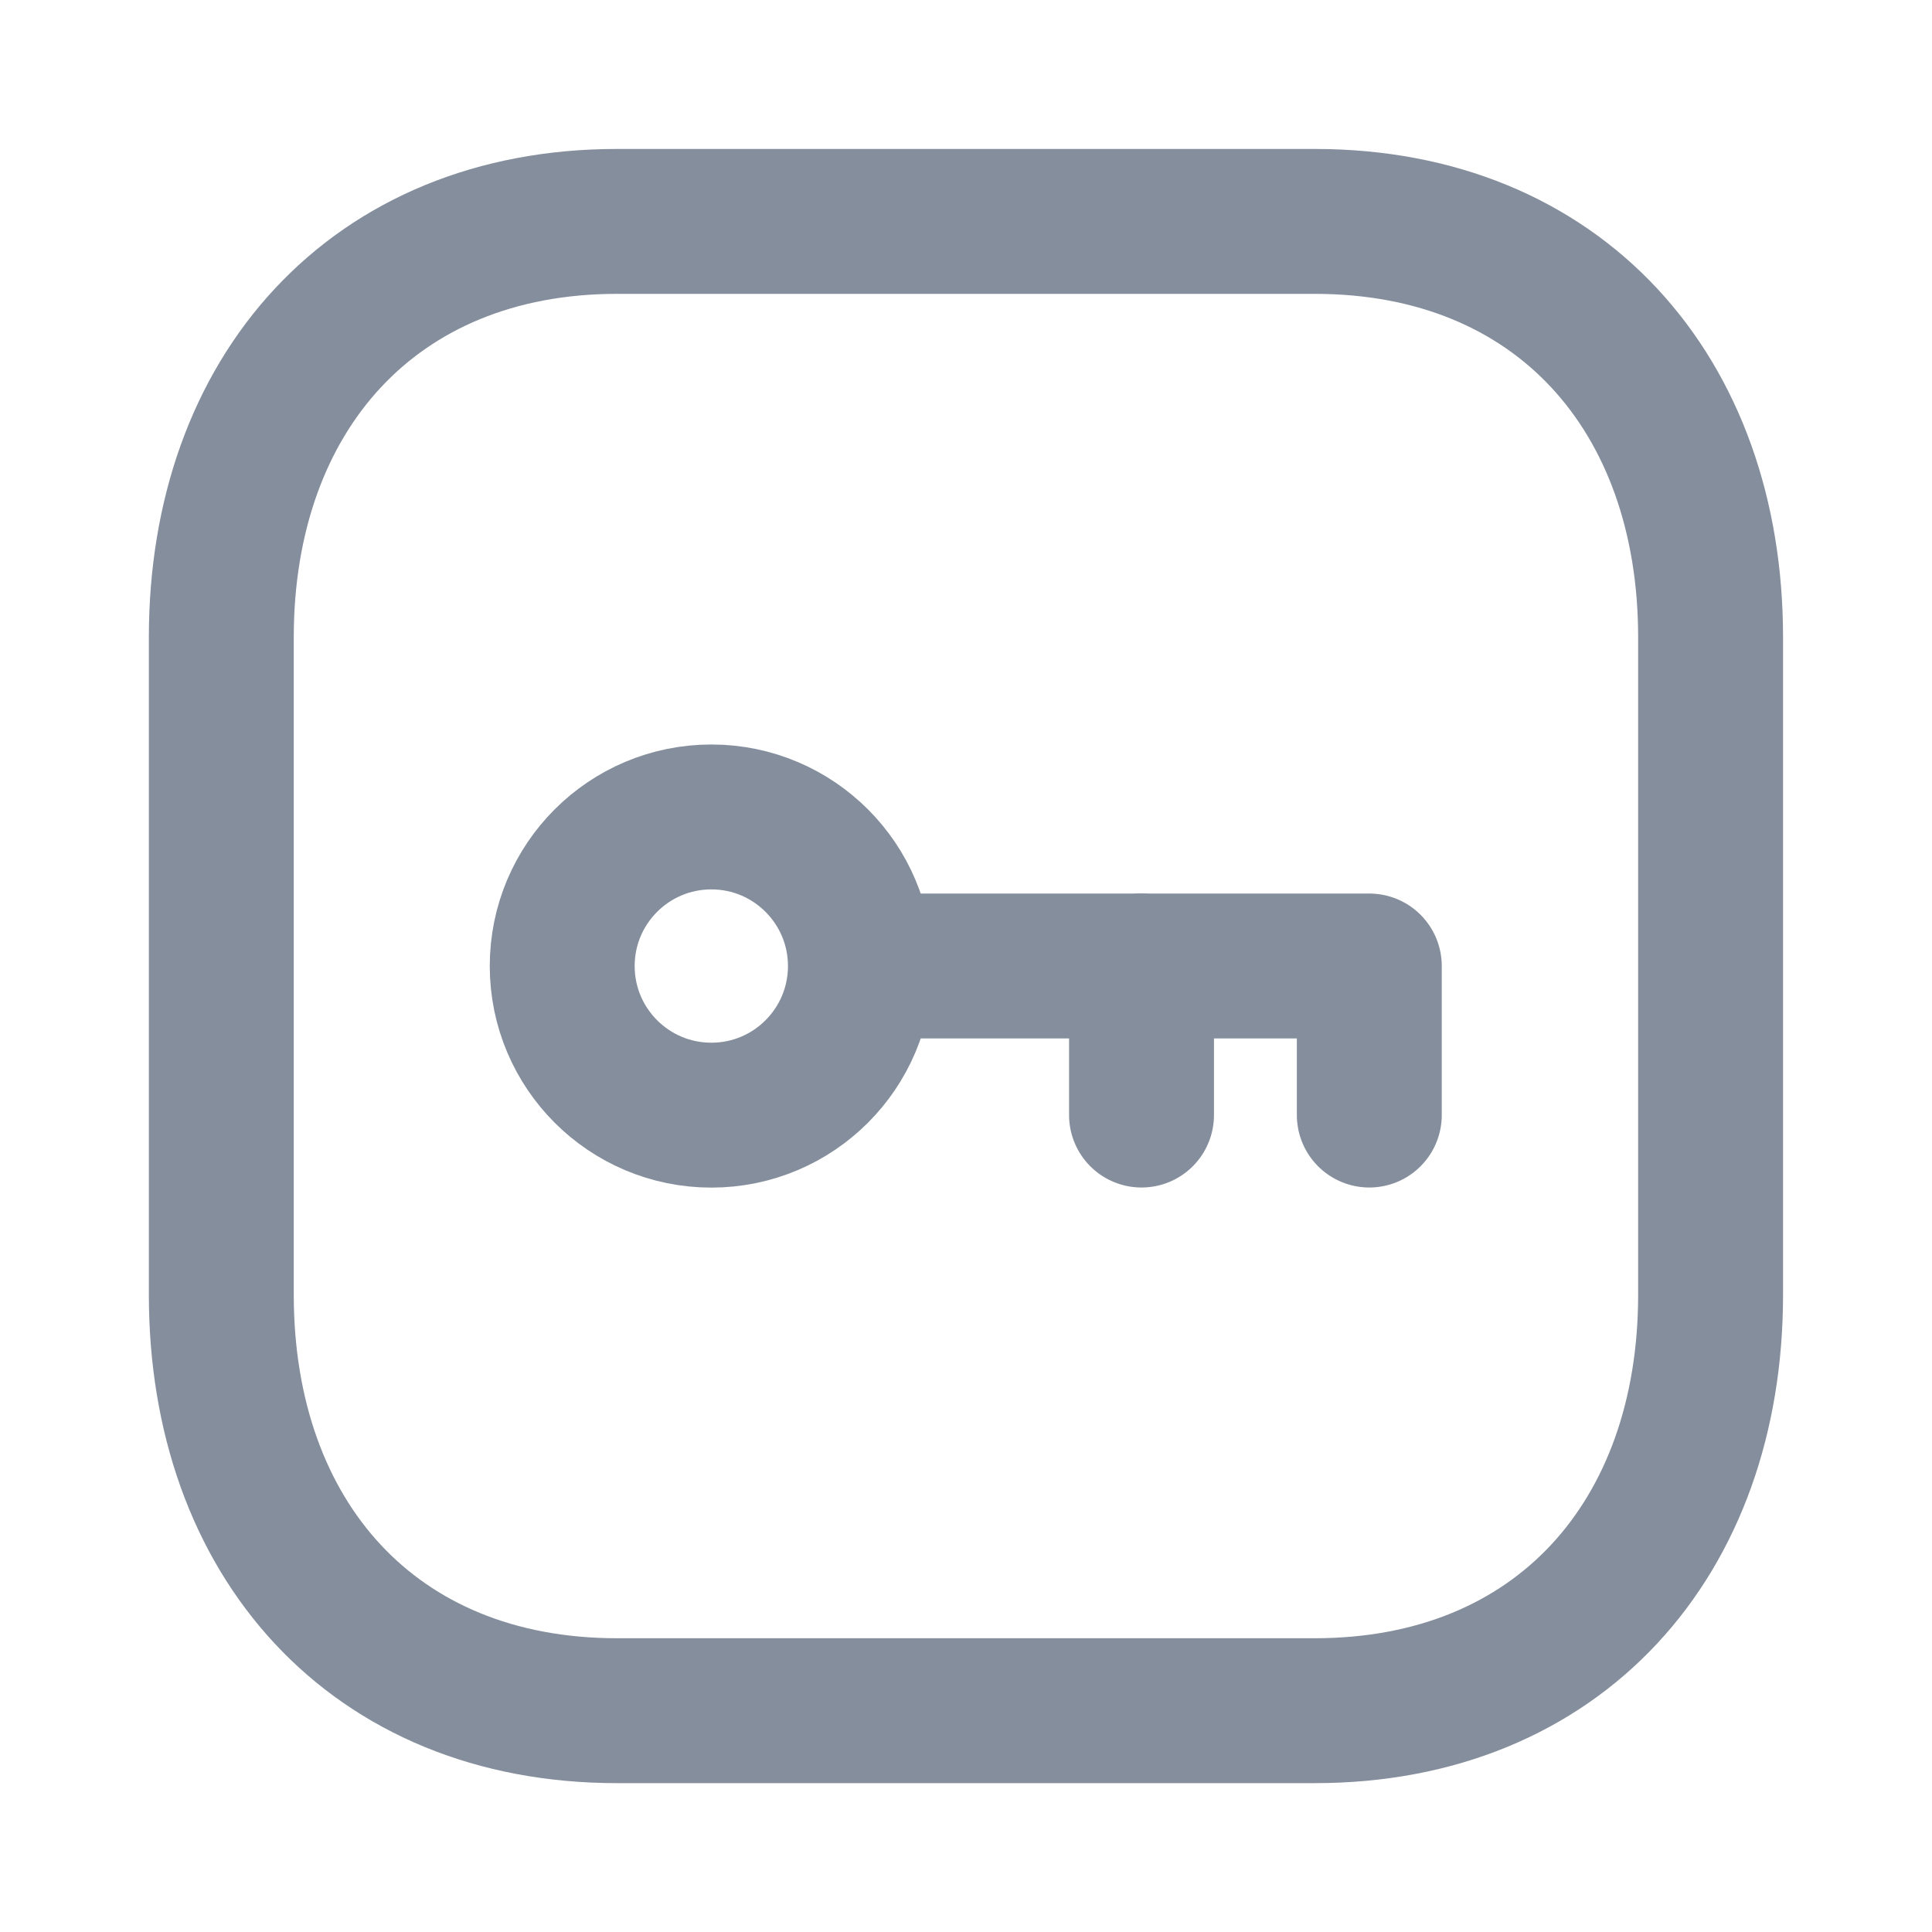 <svg width="20" height="20" viewBox="0 0 20 20" fill="none" xmlns="http://www.w3.org/2000/svg">
<path fill-rule="evenodd" clip-rule="evenodd" d="M13.611 2.292H6.387C3.869 2.292 2.291 4.074 2.291 6.597V13.404C2.291 15.926 3.862 17.709 6.387 17.709H13.61C16.136 17.709 17.708 15.926 17.708 13.404V6.597C17.708 4.074 16.136 2.292 13.611 2.292Z" stroke="#848E9C" stroke-width="1.5" stroke-linecap="round" stroke-linejoin="round"/>
<path fill-rule="evenodd" clip-rule="evenodd" d="M8.907 10C8.907 10.853 8.216 11.544 7.364 11.544C6.511 11.544 5.82 10.853 5.82 10C5.82 9.148 6.511 8.457 7.364 8.457H7.366C8.217 8.458 8.907 9.149 8.907 10Z" stroke="#848E9C" stroke-width="1.5" stroke-linecap="round" stroke-linejoin="round"/>
<path d="M8.91 10H14.175V11.543" stroke="#848E9C" stroke-width="1.5" stroke-linecap="round" stroke-linejoin="round"/>
<path d="M11.817 11.543V10" stroke="#848E9C" stroke-width="1.5" stroke-linecap="round" stroke-linejoin="round"/>
</svg>
